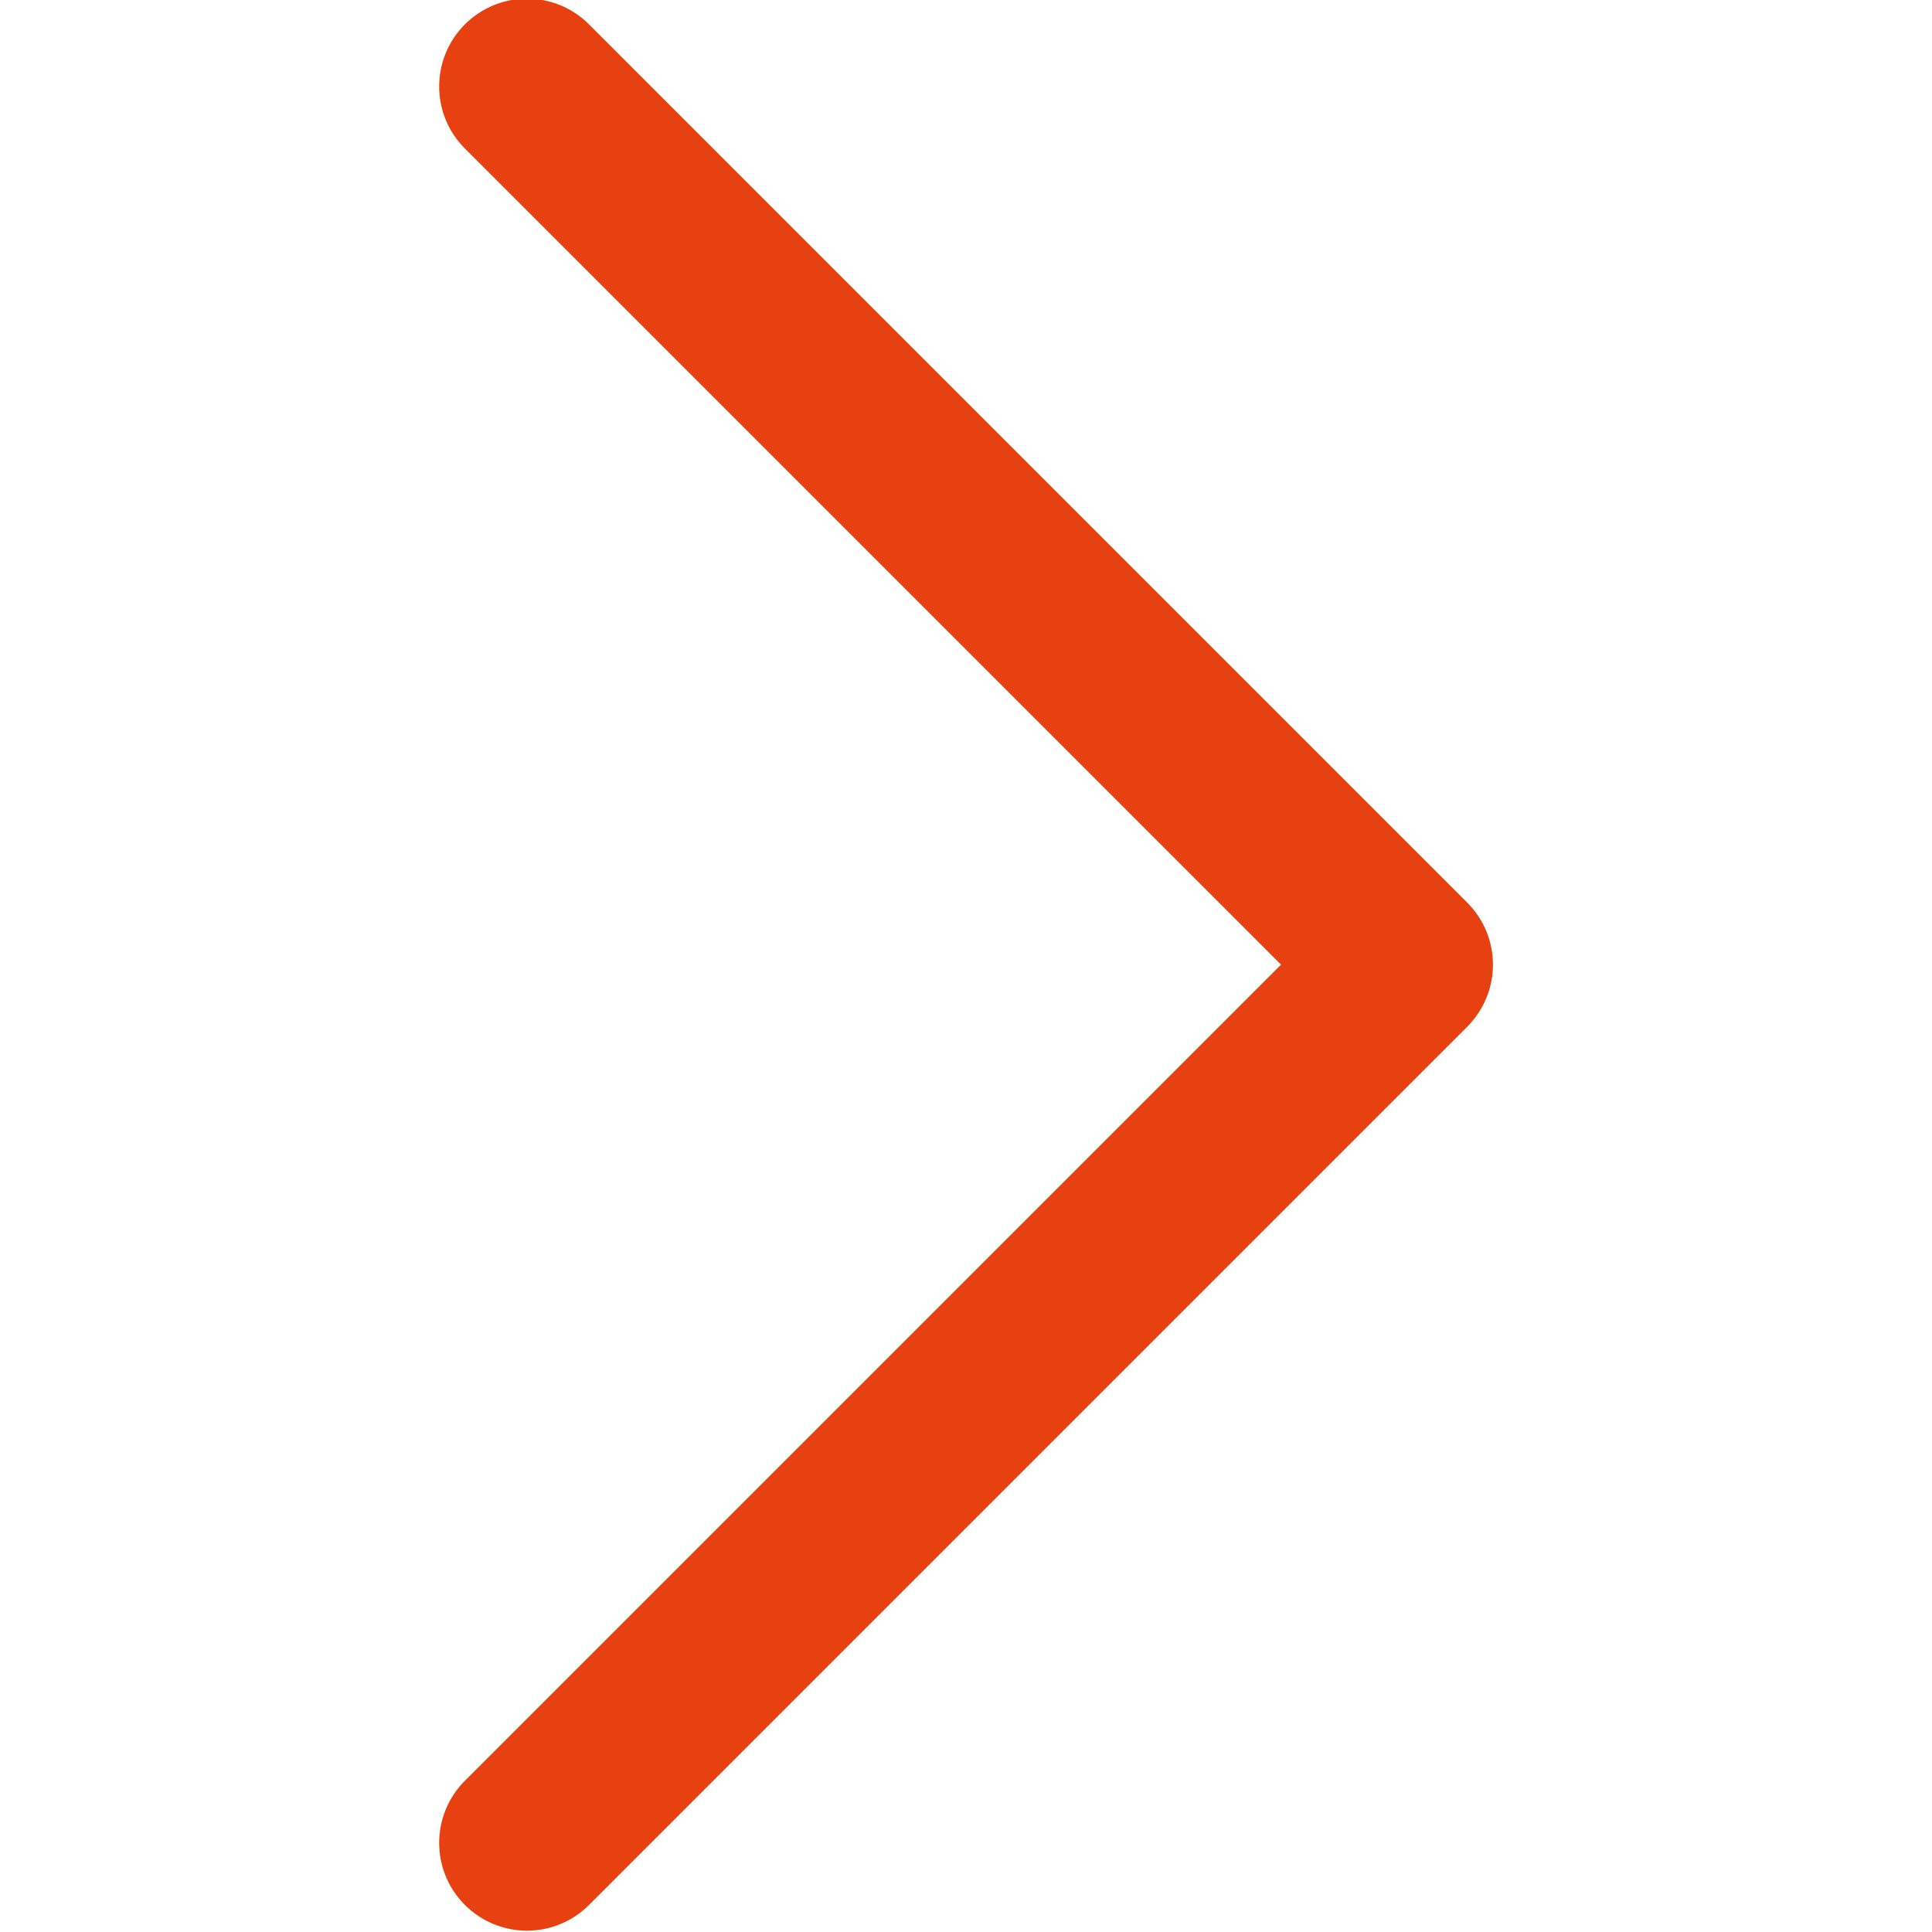 <svg width="24" height="24" viewBox="0 0 24 24" fill="none" xmlns="http://www.w3.org/2000/svg">
<g id="buttom arrow" clip-path="url(#clip0_1_33645)">
<g id="Group">
<path id="Down_Arrow_3_" d="M18.546 11.983C18.546 11.704 18.439 11.425 18.226 11.212L7.317 0.303C6.891 -0.123 6.201 -0.123 5.775 0.303C5.349 0.729 5.349 1.419 5.775 1.845L15.913 11.983L5.775 22.121C5.349 22.547 5.349 23.238 5.775 23.664C6.201 24.09 6.891 24.09 7.317 23.664L18.226 12.755C18.439 12.541 18.546 12.262 18.546 11.983Z" fill="#E74111"/>
</g>
</g>
<defs>
<clipPath id="clip0_1_33645">
<rect width="24" height="24" fill="white" transform="matrix(-1 -8.74228e-08 -8.74228e-08 1 24 0)"/>
</clipPath>
</defs>
</svg>
